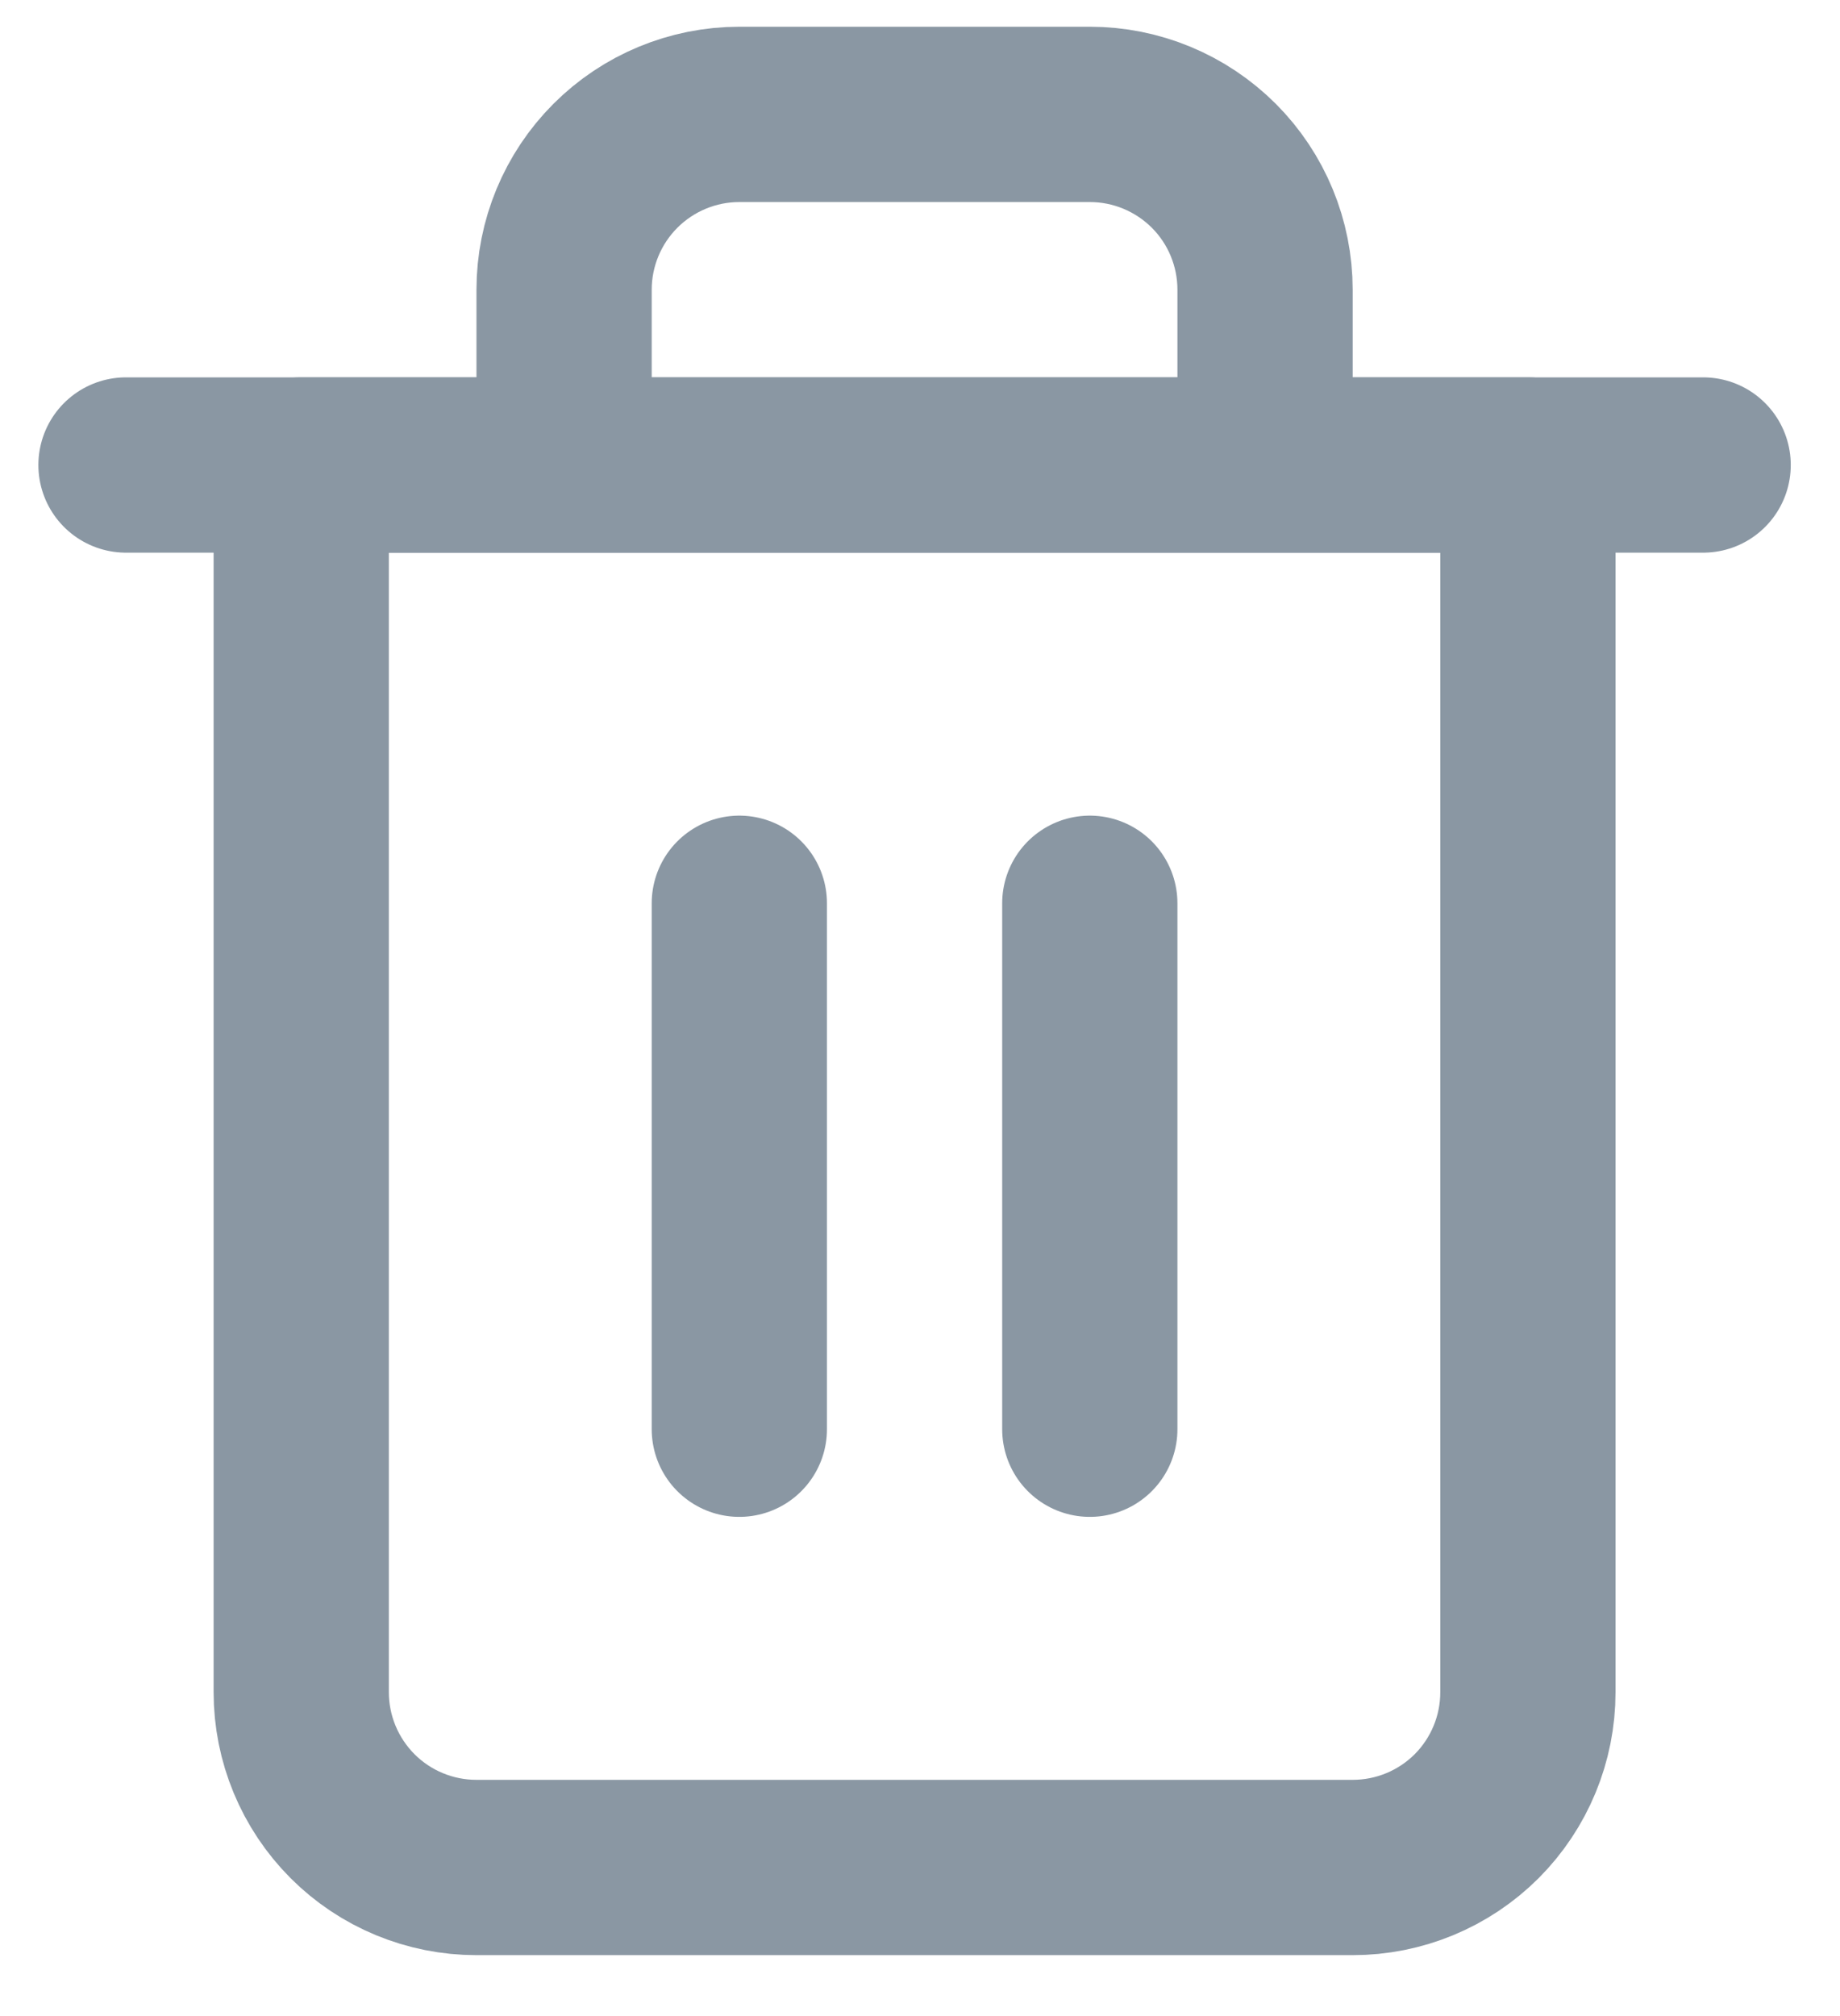<svg width="21" height="23" viewBox="0 0 21 23" fill="none" xmlns="http://www.w3.org/2000/svg">
<path d="M1.438 5.305H3.438H19.438" stroke="#8A97A3" stroke-width="2" stroke-linecap="round" stroke-linejoin="round"/>
<path d="M6.438 5.305V3.305C6.438 2.775 6.649 2.266 7.024 1.891C7.399 1.516 7.908 1.305 8.438 1.305H12.438C12.969 1.305 13.477 1.516 13.853 1.891C14.228 2.266 14.438 2.775 14.438 3.305V5.305M17.438 5.305V19.305C17.438 19.836 17.228 20.344 16.853 20.72C16.477 21.095 15.969 21.305 15.438 21.305H5.438C4.908 21.305 4.399 21.095 4.024 20.72C3.649 20.344 3.438 19.836 3.438 19.305V5.305H17.438Z" stroke="#8A97A3" stroke-width="2" stroke-linecap="round" stroke-linejoin="round"/>
<path d="M8.438 10.305V16.305" stroke="#8A97A3" stroke-width="2" stroke-linecap="round" stroke-linejoin="round"/>
<path d="M12.438 10.305V16.305" stroke="#8A97A3" stroke-width="2" stroke-linecap="round" stroke-linejoin="round"/>
</svg>

